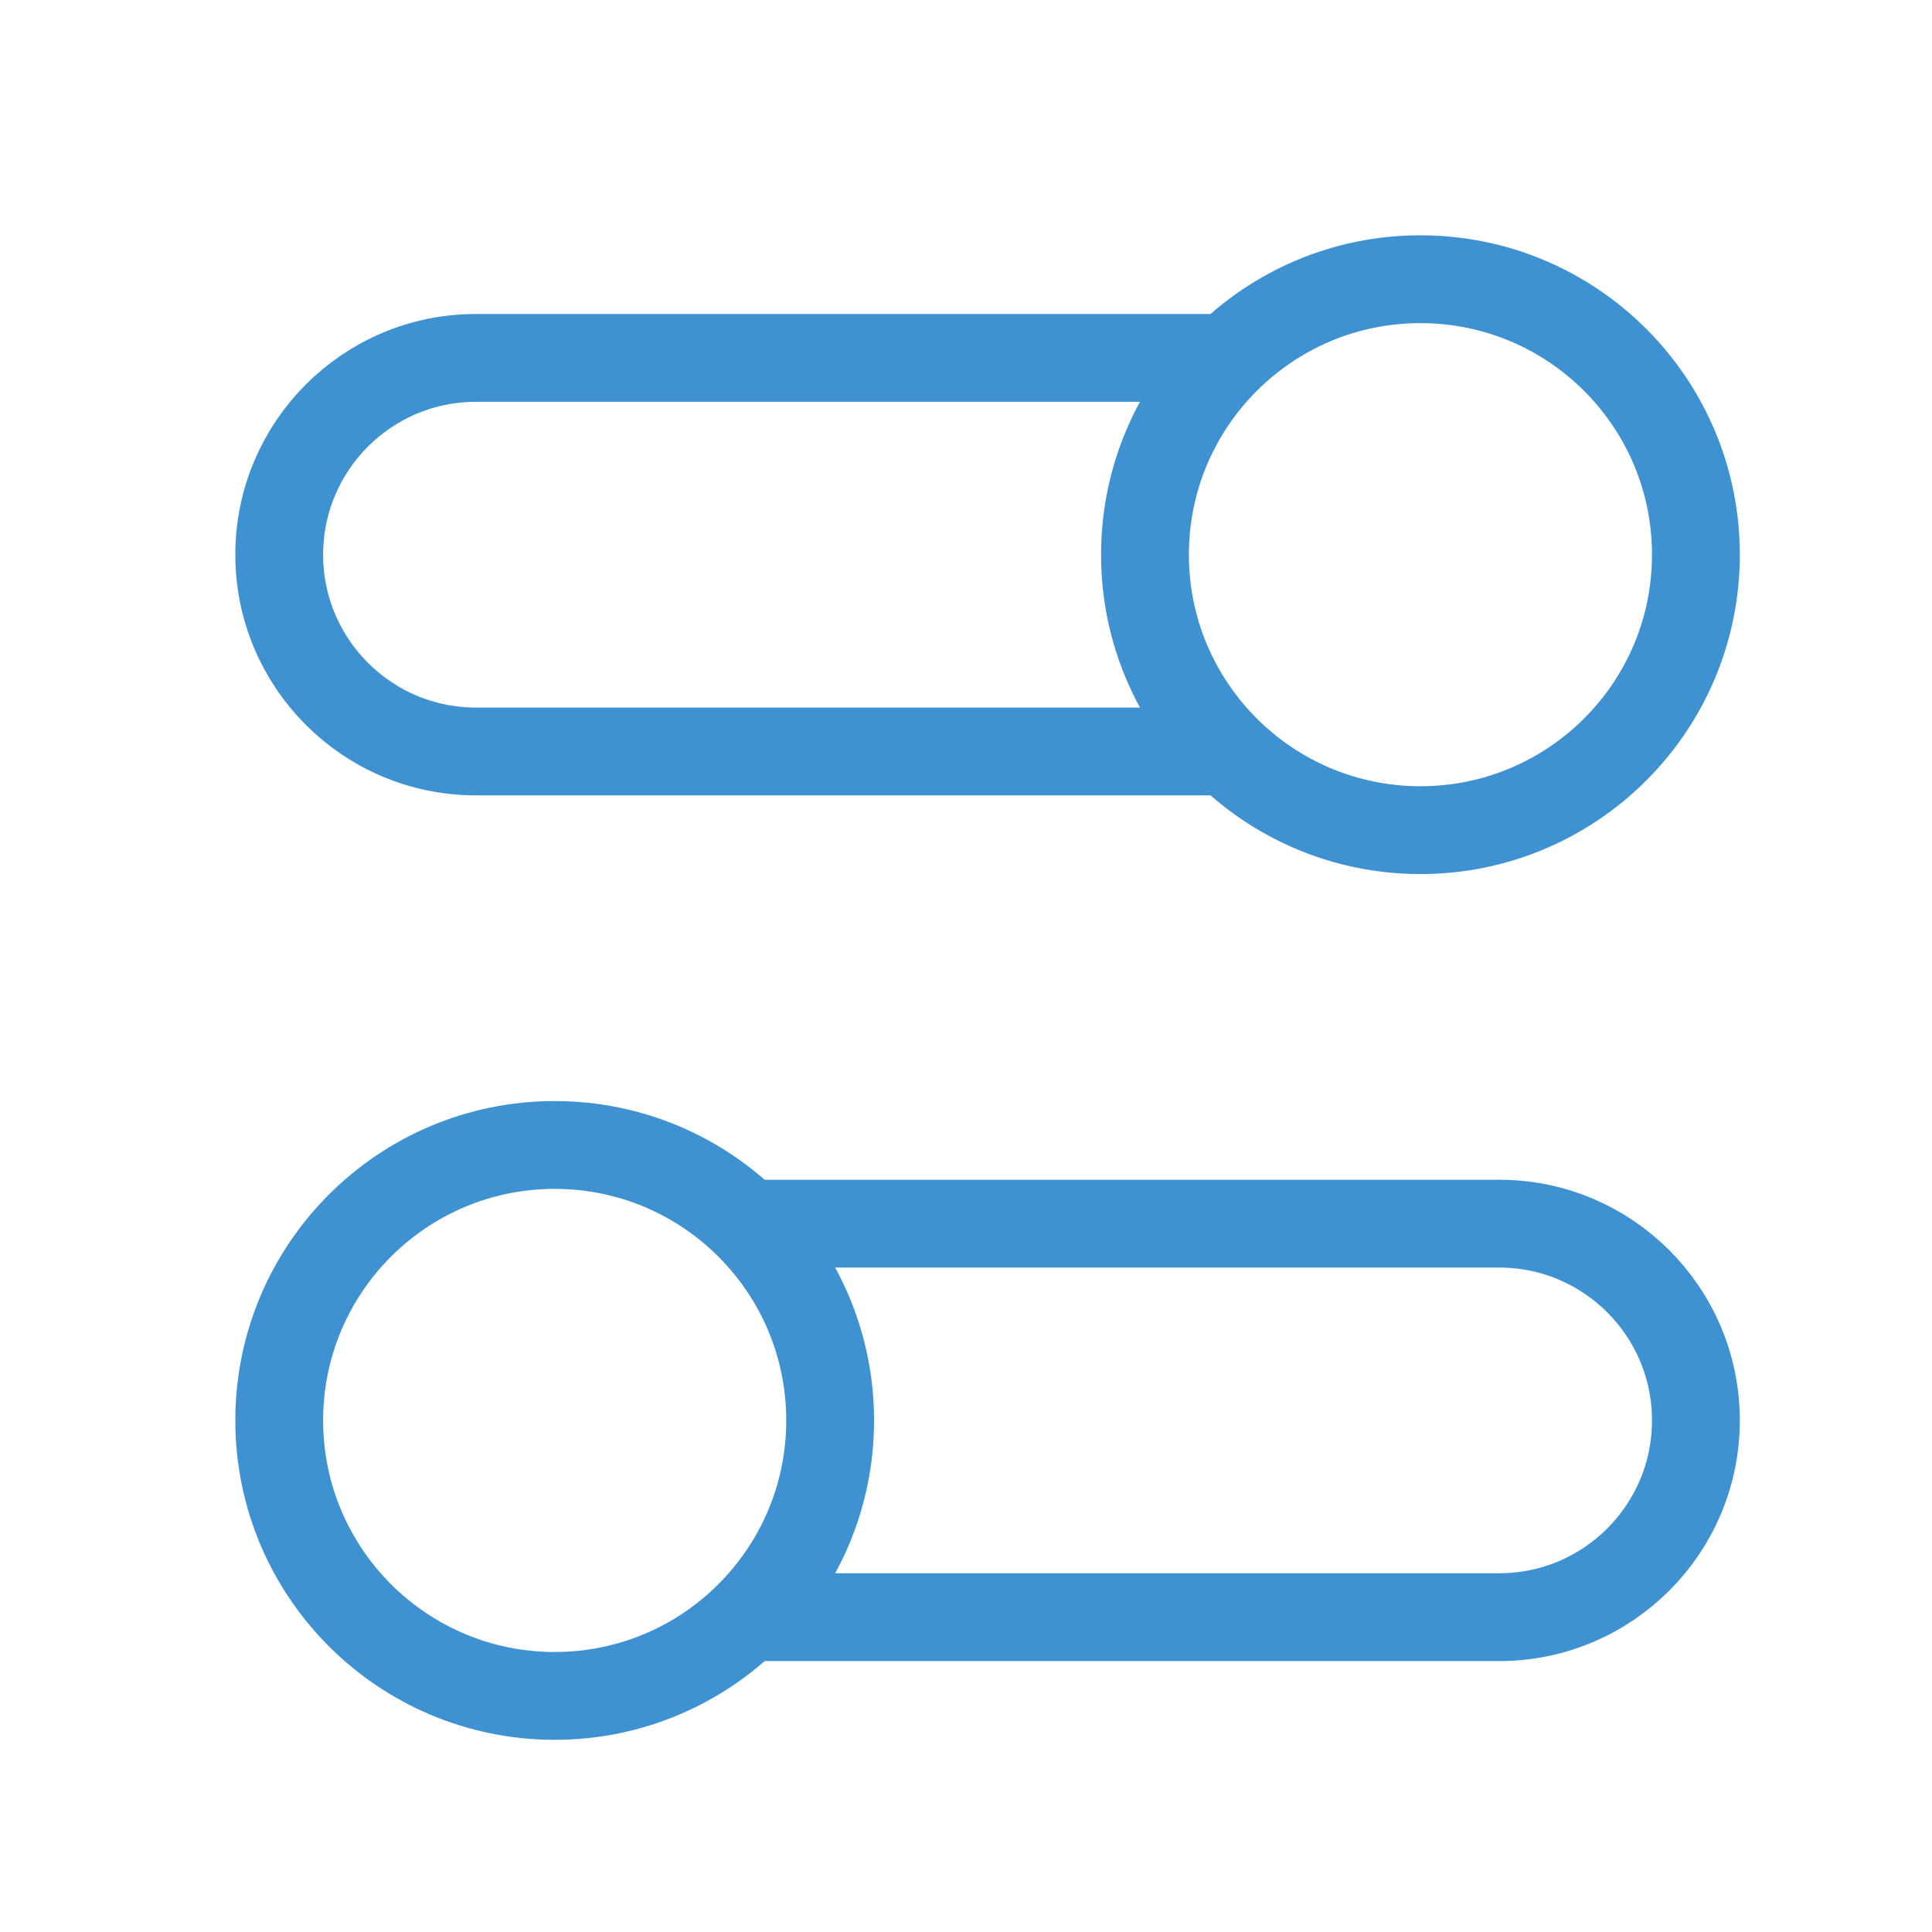 <svg width="44" height="44" viewBox="0 0 44 44" fill="none" xmlns="http://www.w3.org/2000/svg">
<path d="M27.959 17.114H10.84C8.366 17.114 6.359 15.107 6.359 12.633C6.359 10.158 8.366 8.151 10.84 8.151H27.959M17.023 36.83H34.142C36.617 36.83 38.623 34.824 38.623 32.349C38.623 29.874 36.617 27.868 34.142 27.868H17.023M6.359 32.349C6.359 35.814 9.168 38.623 12.633 38.623C16.098 38.623 18.906 35.814 18.906 32.349C18.906 28.884 16.098 26.076 12.633 26.076C9.168 26.076 6.359 28.884 6.359 32.349ZM38.623 12.633C38.623 16.097 35.814 18.906 32.349 18.906C28.885 18.906 26.076 16.097 26.076 12.633C26.076 9.168 28.885 6.359 32.349 6.359C35.814 6.359 38.623 9.168 38.623 12.633Z" stroke="#3E92D1" stroke-width="2" stroke-linecap="round" stroke-linejoin="round"/>
</svg>
